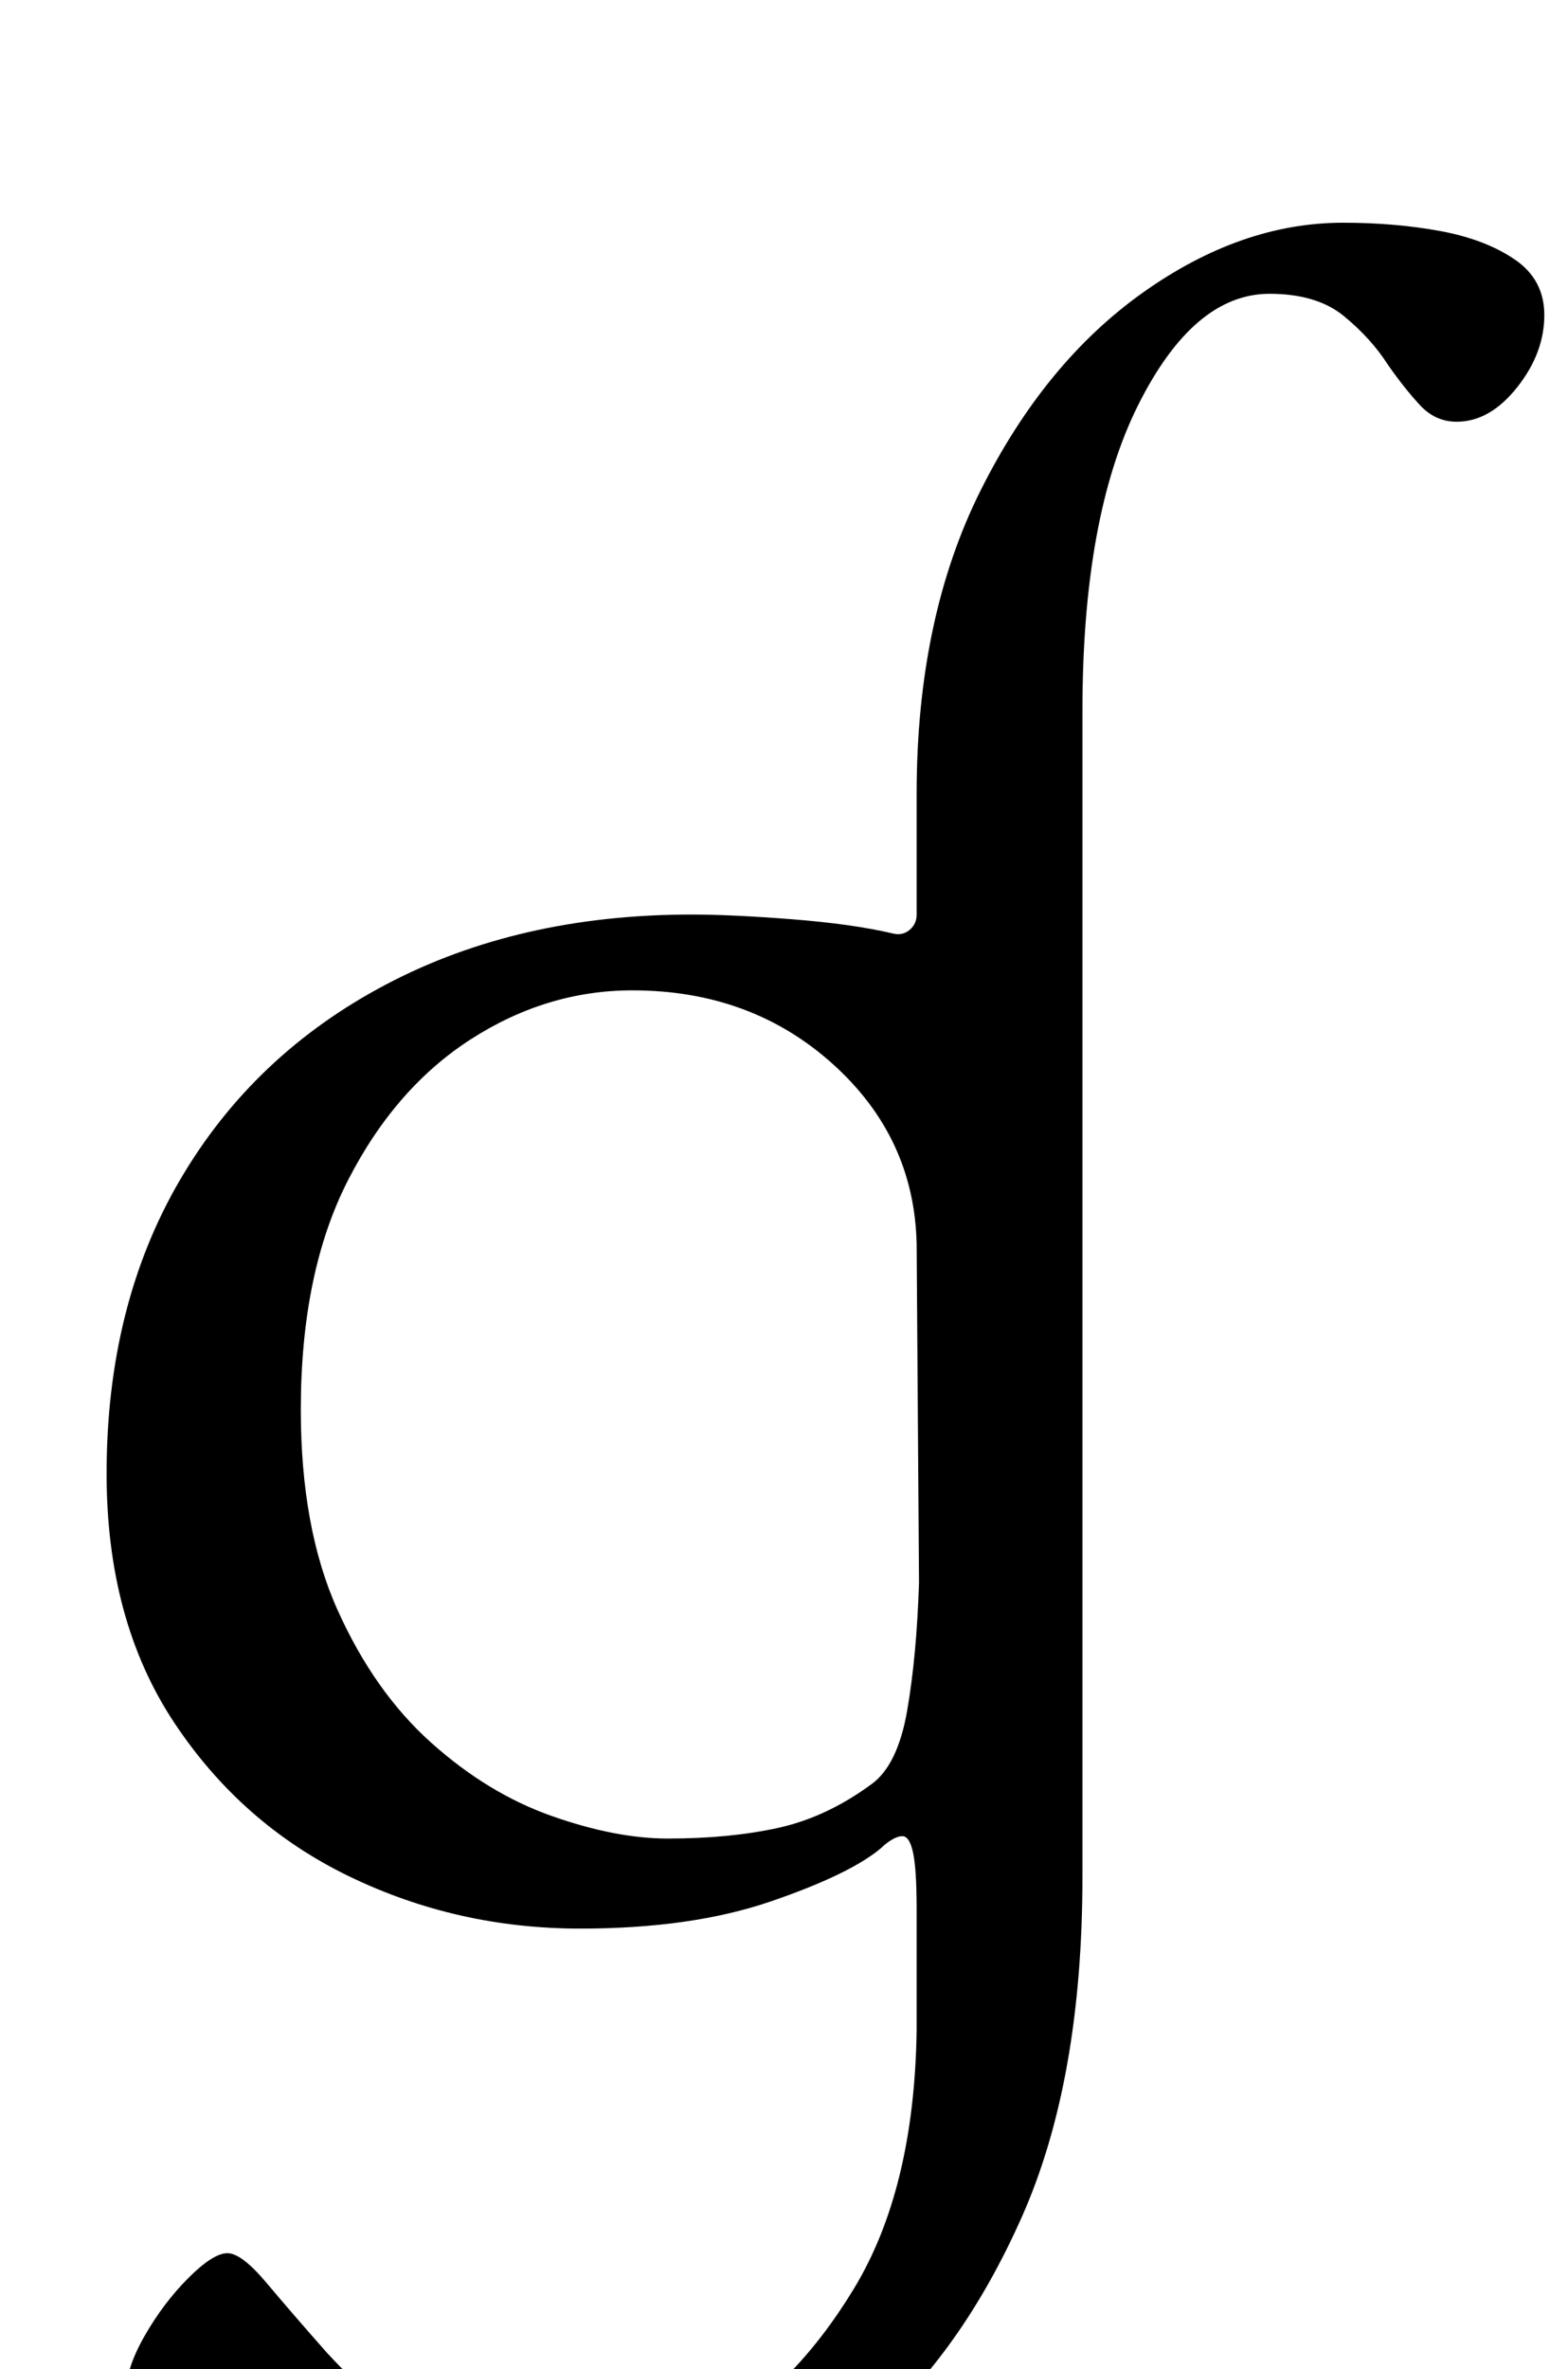 <?xml version="1.0" standalone="no"?>
<!DOCTYPE svg PUBLIC "-//W3C//DTD SVG 1.1//EN" "http://www.w3.org/Graphics/SVG/1.1/DTD/svg11.dtd" >
<svg xmlns="http://www.w3.org/2000/svg" xmlns:xlink="http://www.w3.org/1999/xlink" version="1.1" viewBox="-10 0 662 1000">
  <g transform="matrix(1 0 0 -1 0 800)">
   <path fill="currentColor"
d="M202 -288q-24 0 -52 7t-52 18t-39.5 25t-15.5 27q0 11 8 25t18.5 24.5t16.5 10.5t16.5 -12.5t25.5 -29.5q12 -13 26.5 -25.5t32 -20.5t37.5 -8q31 0 66 19.5t60.5 61.5t26.5 109v51q0 17 -1.5 24t-4.5 7q-2 0 -4.5 -1.5t-4.5 -3.5q-13 -11 -46.5 -22.5t-80.5 -11.5
q-52 0 -97.5 22t-74 65t-28.5 105q0 71 31 124t87 82.5t129 29.5q17 0 42.5 -2t42.5 -6q4 -1 7 1.5t3 6.5v51q0 74 27 128t68.5 83.5t84.5 29.5q22 0 41 -3.5t31.5 -12t12.5 -23.5q0 -16 -11.5 -30.5t-25.5 -14.5q-9 0 -15.5 7t-13.5 17q-7 11 -18.5 20.5t-31.5 9.5
q-32 0 -55.5 -47t-23.5 -129v-492q0 -86 -25.5 -143.5t-64.5 -91t-80.5 -47.5t-74.5 -14zM272 24q26 0 46.5 4.5t39.5 18.5q11 8 15 31t5 54l-1 143q-1 45 -35.5 76t-84.5 31q-36 0 -68 -20.5t-52 -59.5t-20 -97q0 -50 15.5 -84.5t39.5 -56t51 -31t49 -9.5z" />
  </g>

</svg>
